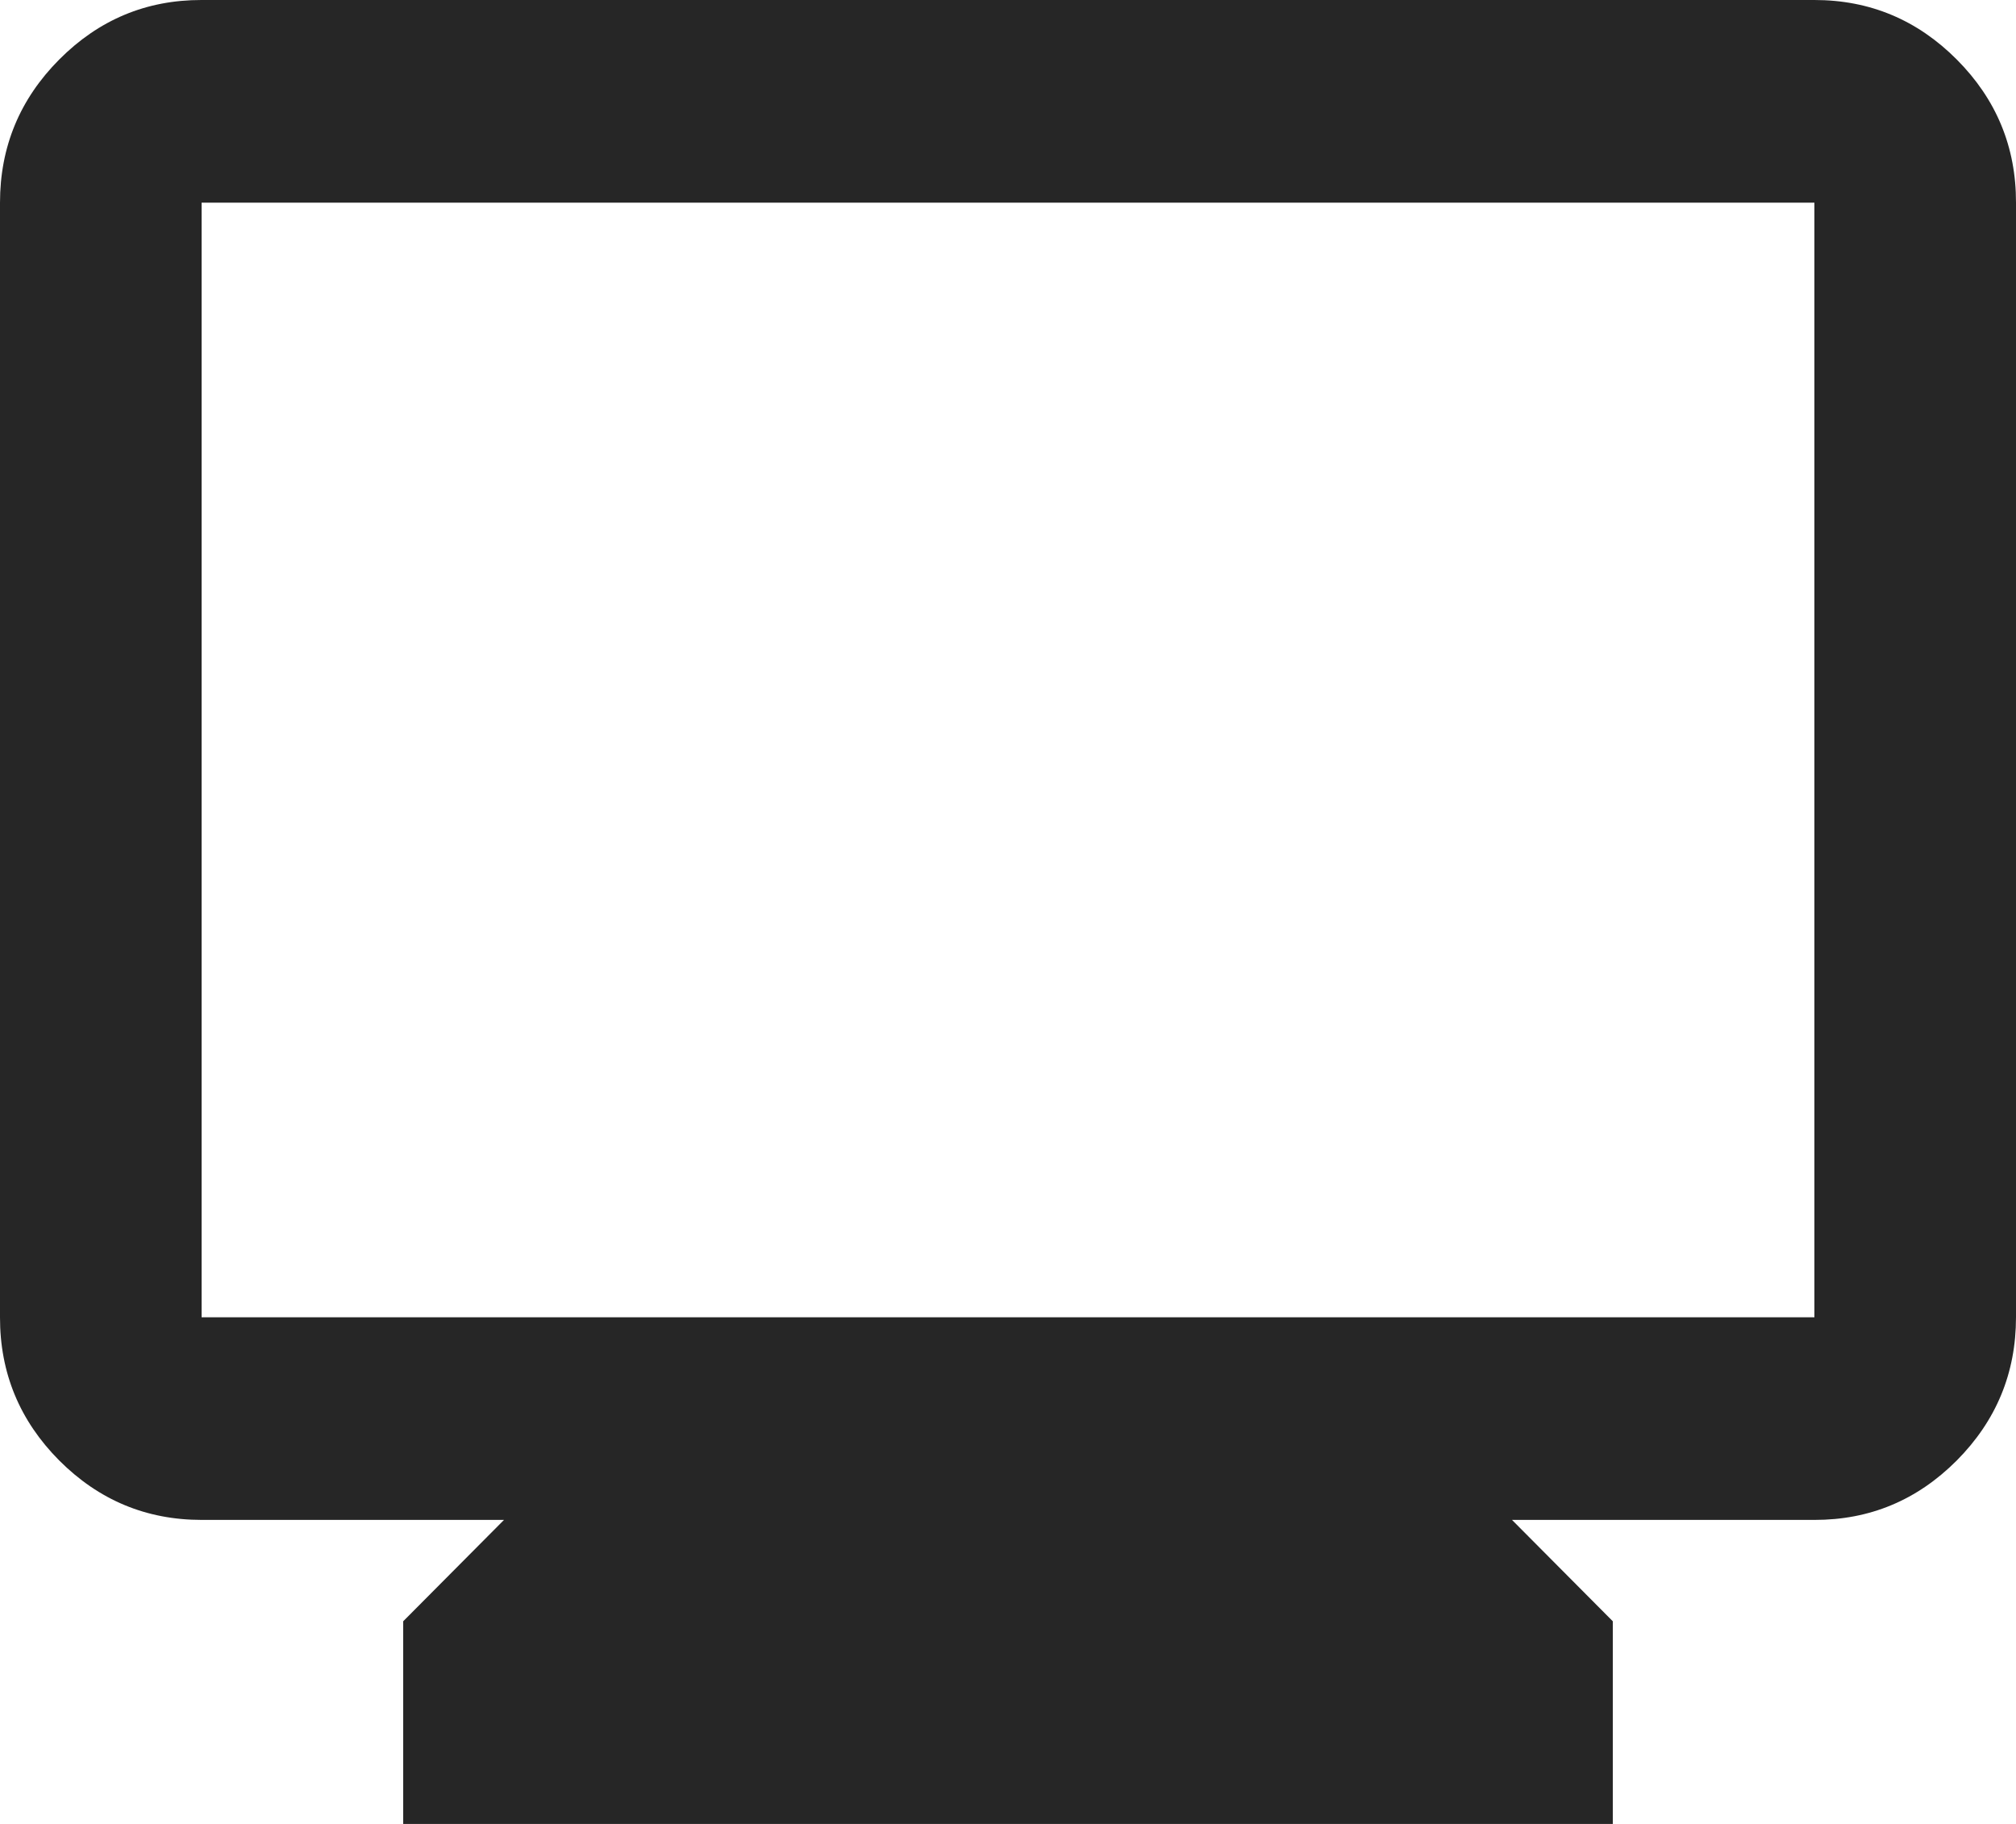 <svg width="21" height="19" viewBox="0 0 21 19" fill="none" xmlns="http://www.w3.org/2000/svg">
<path d="M4.2 19V16.889L5.25 15.833H2.1C1.522 15.833 1.028 15.626 0.616 15.213C0.205 14.799 -0.001 14.302 1.78268e-06 13.722V2.111C1.78268e-06 1.531 0.206 1.033 0.617 0.62C1.029 0.206 1.523 -0.001 2.1 1.79212e-06H18.9C19.477 1.79212e-06 19.972 0.207 20.384 0.621C20.795 1.034 21.001 1.531 21 2.111V13.722C21 14.303 20.794 14.8 20.383 15.214C19.971 15.627 19.477 15.834 18.9 15.833H15.75L16.8 16.889V19H4.2ZM2.1 13.722H18.9V2.111H2.1V13.722Z" fill="#262626"/>
</svg>
